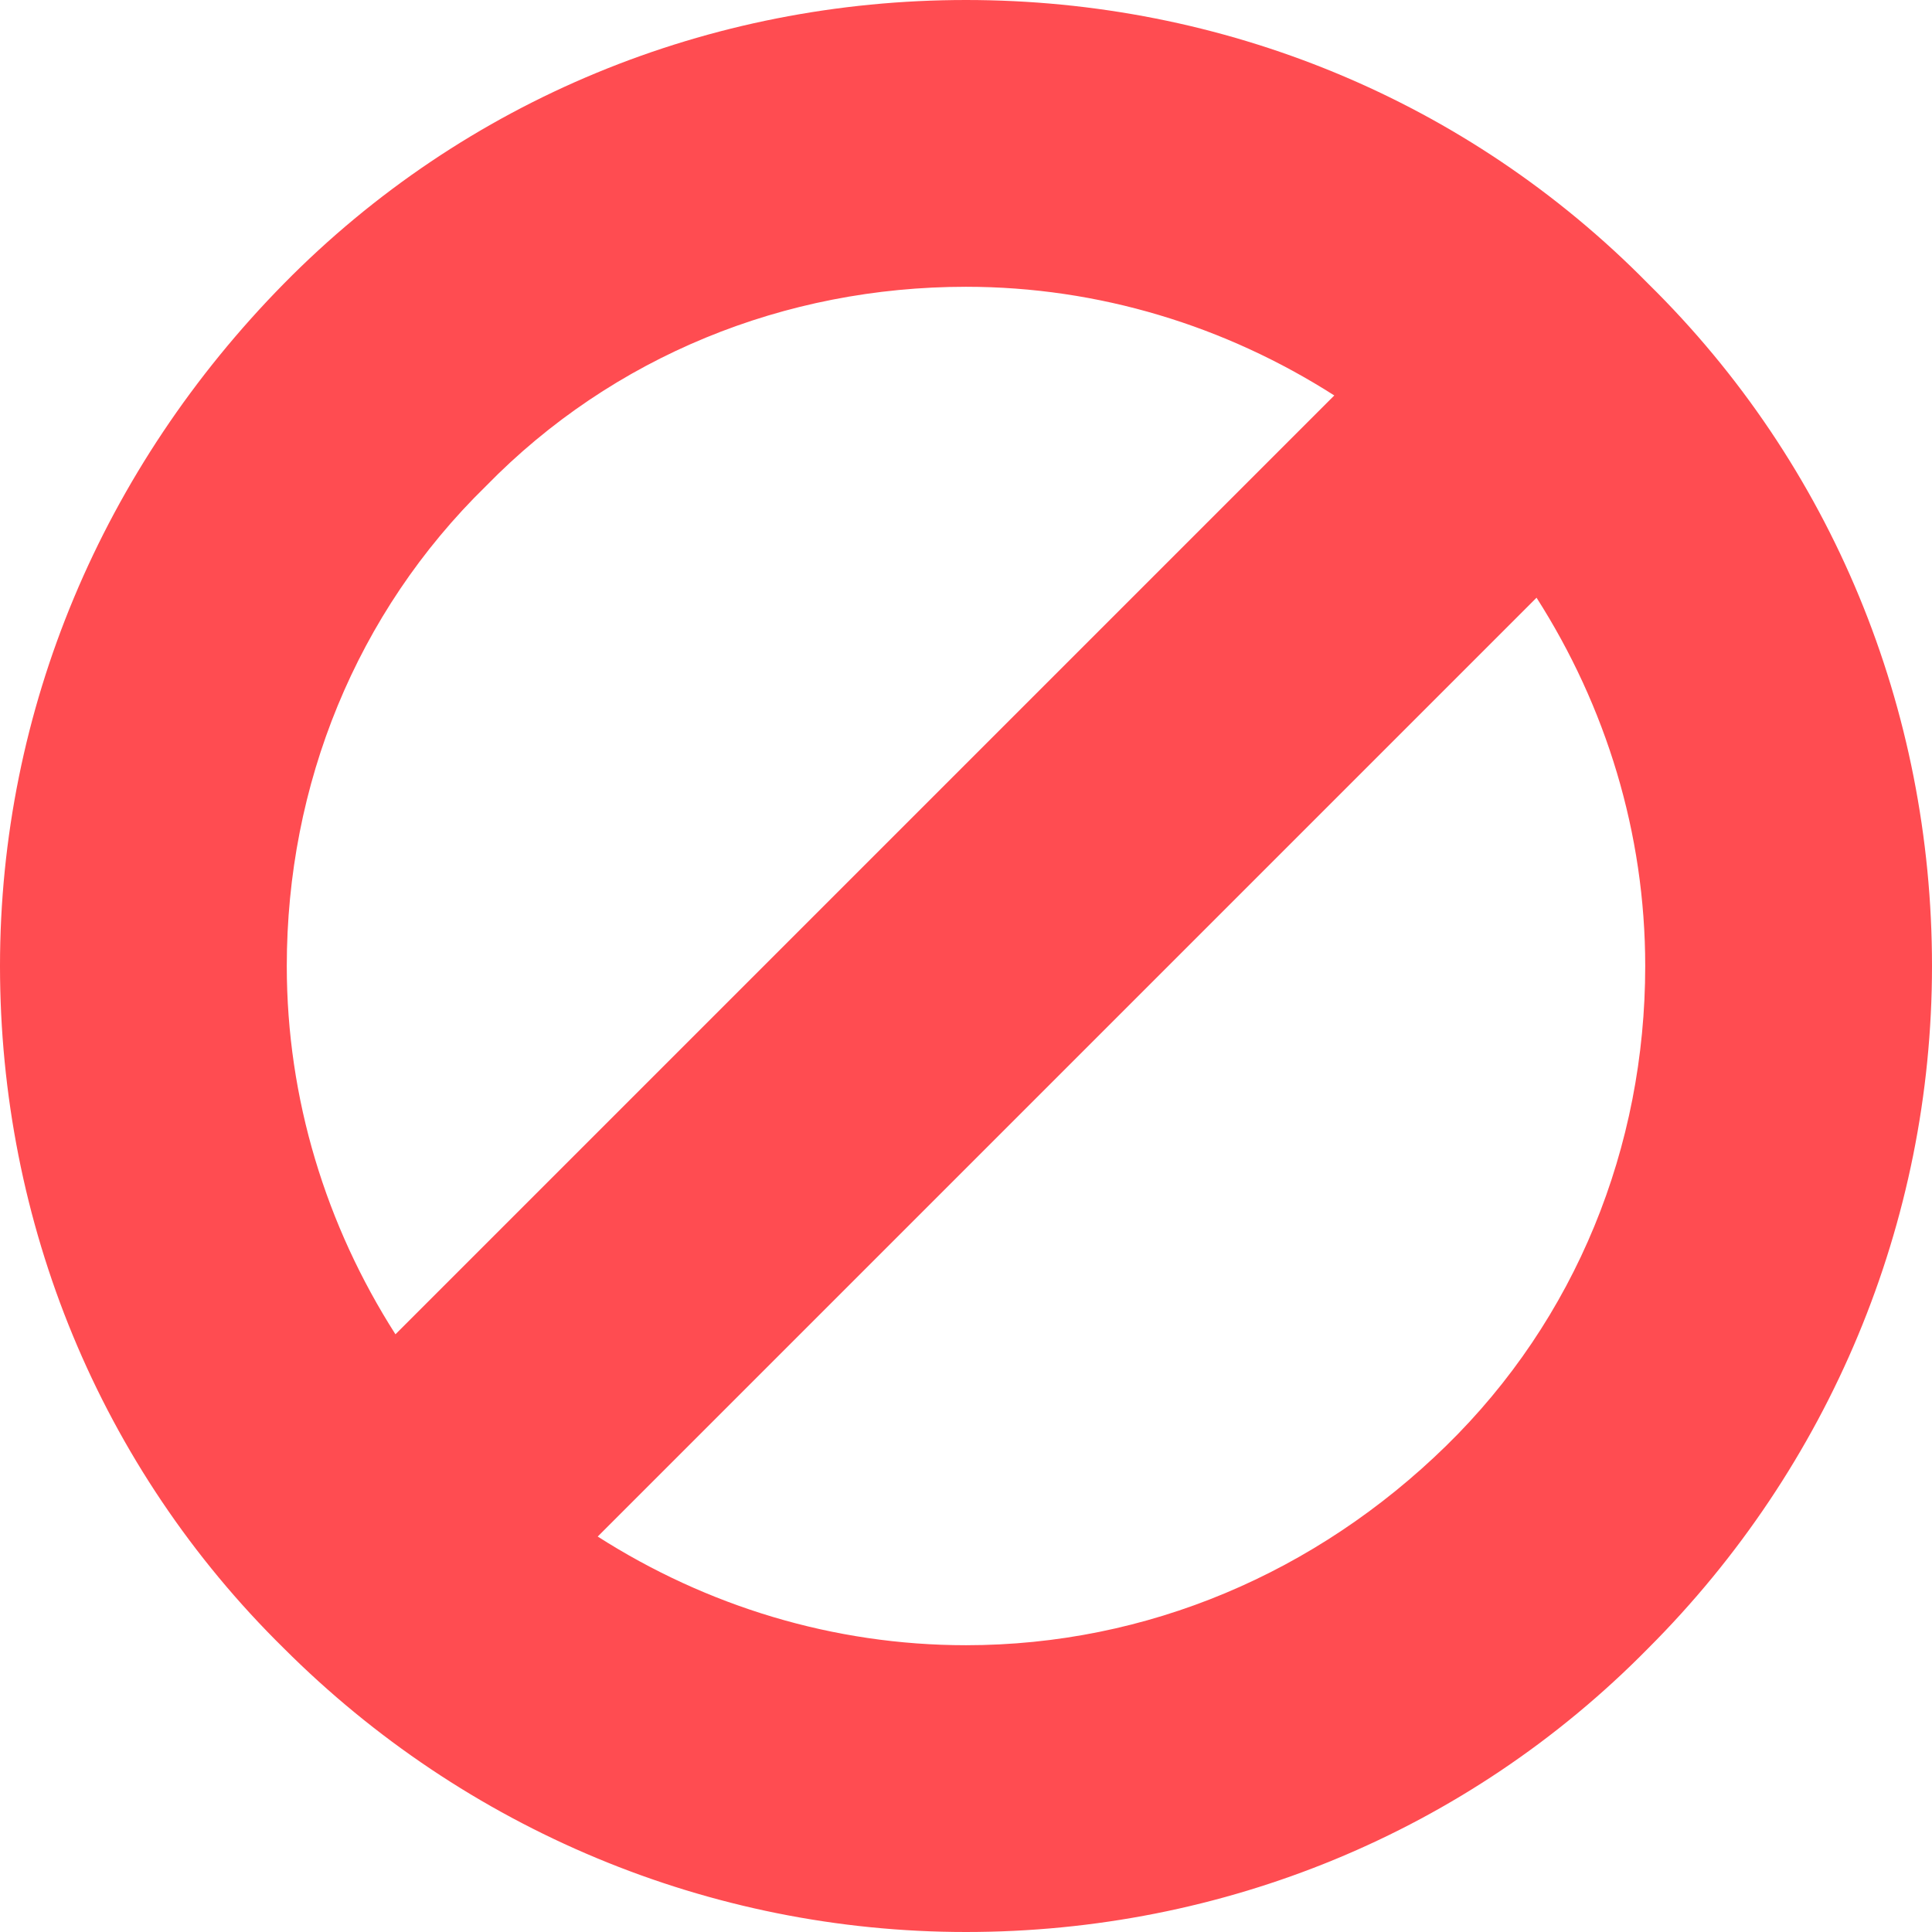 <svg xmlns="http://www.w3.org/2000/svg" version="1.1" xmlns:xlink="http://www.w3.org/1999/xlink" xmlns:svgjs="http://svgjs.com/svgjs" width="512" height="512" x="0" y="0" viewBox="0 0 64 64" style="enable-background:new 0 0 512 512" xml:space="preserve" class=""><g><path fill="#ff4c51" d="M54.6 9.4C48.6 3.3 40.5 0 32 0S15.4 3.3 9.4 9.4 0 23.5 0 32s3.3 16.6 9.4 22.6c6 6 14.1 9.4 22.6 9.4s16.6-3.3 22.6-9.4c6-6 9.4-14.1 9.4-22.6s-3.3-16.6-9.4-22.6zm-38.5 6.7C20.3 11.8 26 9.5 32 9.5c4.4 0 8.6 1.3 12.2 3.6L13.1 44.2c-2.3-3.6-3.6-7.8-3.6-12.2 0-6 2.3-11.7 6.6-15.9zm31.8 31.8c-4.3 4.2-9.9 6.6-15.9 6.6-4.4 0-8.6-1.3-12.2-3.6l31.1-31.1c2.3 3.6 3.6 7.8 3.6 12.2 0 6-2.3 11.7-6.6 15.9z" data-original="#f74354" class=""></path></g></svg>